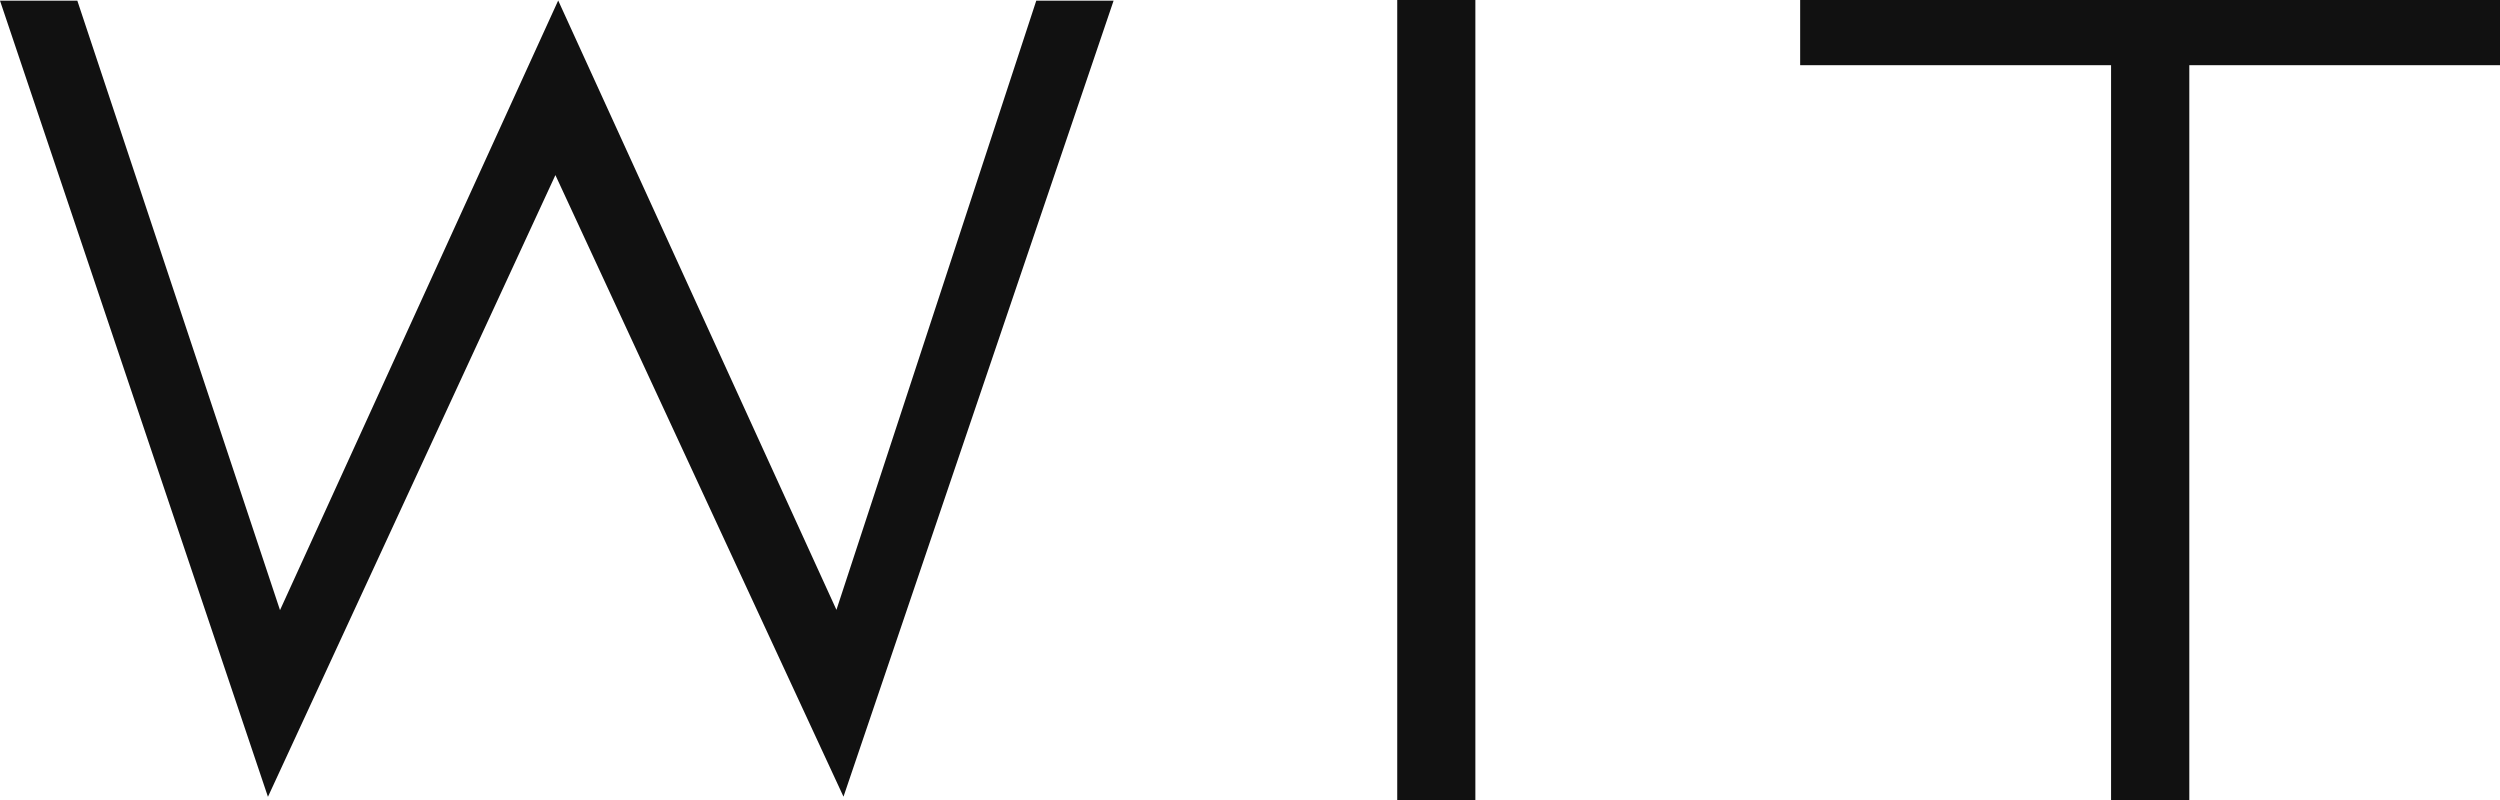 <svg xmlns="http://www.w3.org/2000/svg" width="120.182" height="38.473" viewBox="0 0 120.182 38.473">
  <g id="Сгруппировать_225" data-name="Сгруппировать 225" transform="translate(0 0)">
    <path id="Контур_62" data-name="Контур 62" d="M13.461,29.314,3.717.014H0L12.881,38.288,26.7,8.4,40.549,38.281,53.534.014H49.817L40.21,29.3,26.834.007Z" transform="translate(0 0.017)" fill="#111"/>
    <rect id="Прямоугольник_306" data-name="Прямоугольник 306" width="3.756" height="38.472" transform="translate(67.169 0)" fill="#111"/>
    <path id="Контур_63" data-name="Контур 63" d="M24.493,0V3.134H39.439V38.472H43.2V3.134H58.136V0Z" transform="translate(62.046)" fill="#111"/>
  </g>
</svg>

